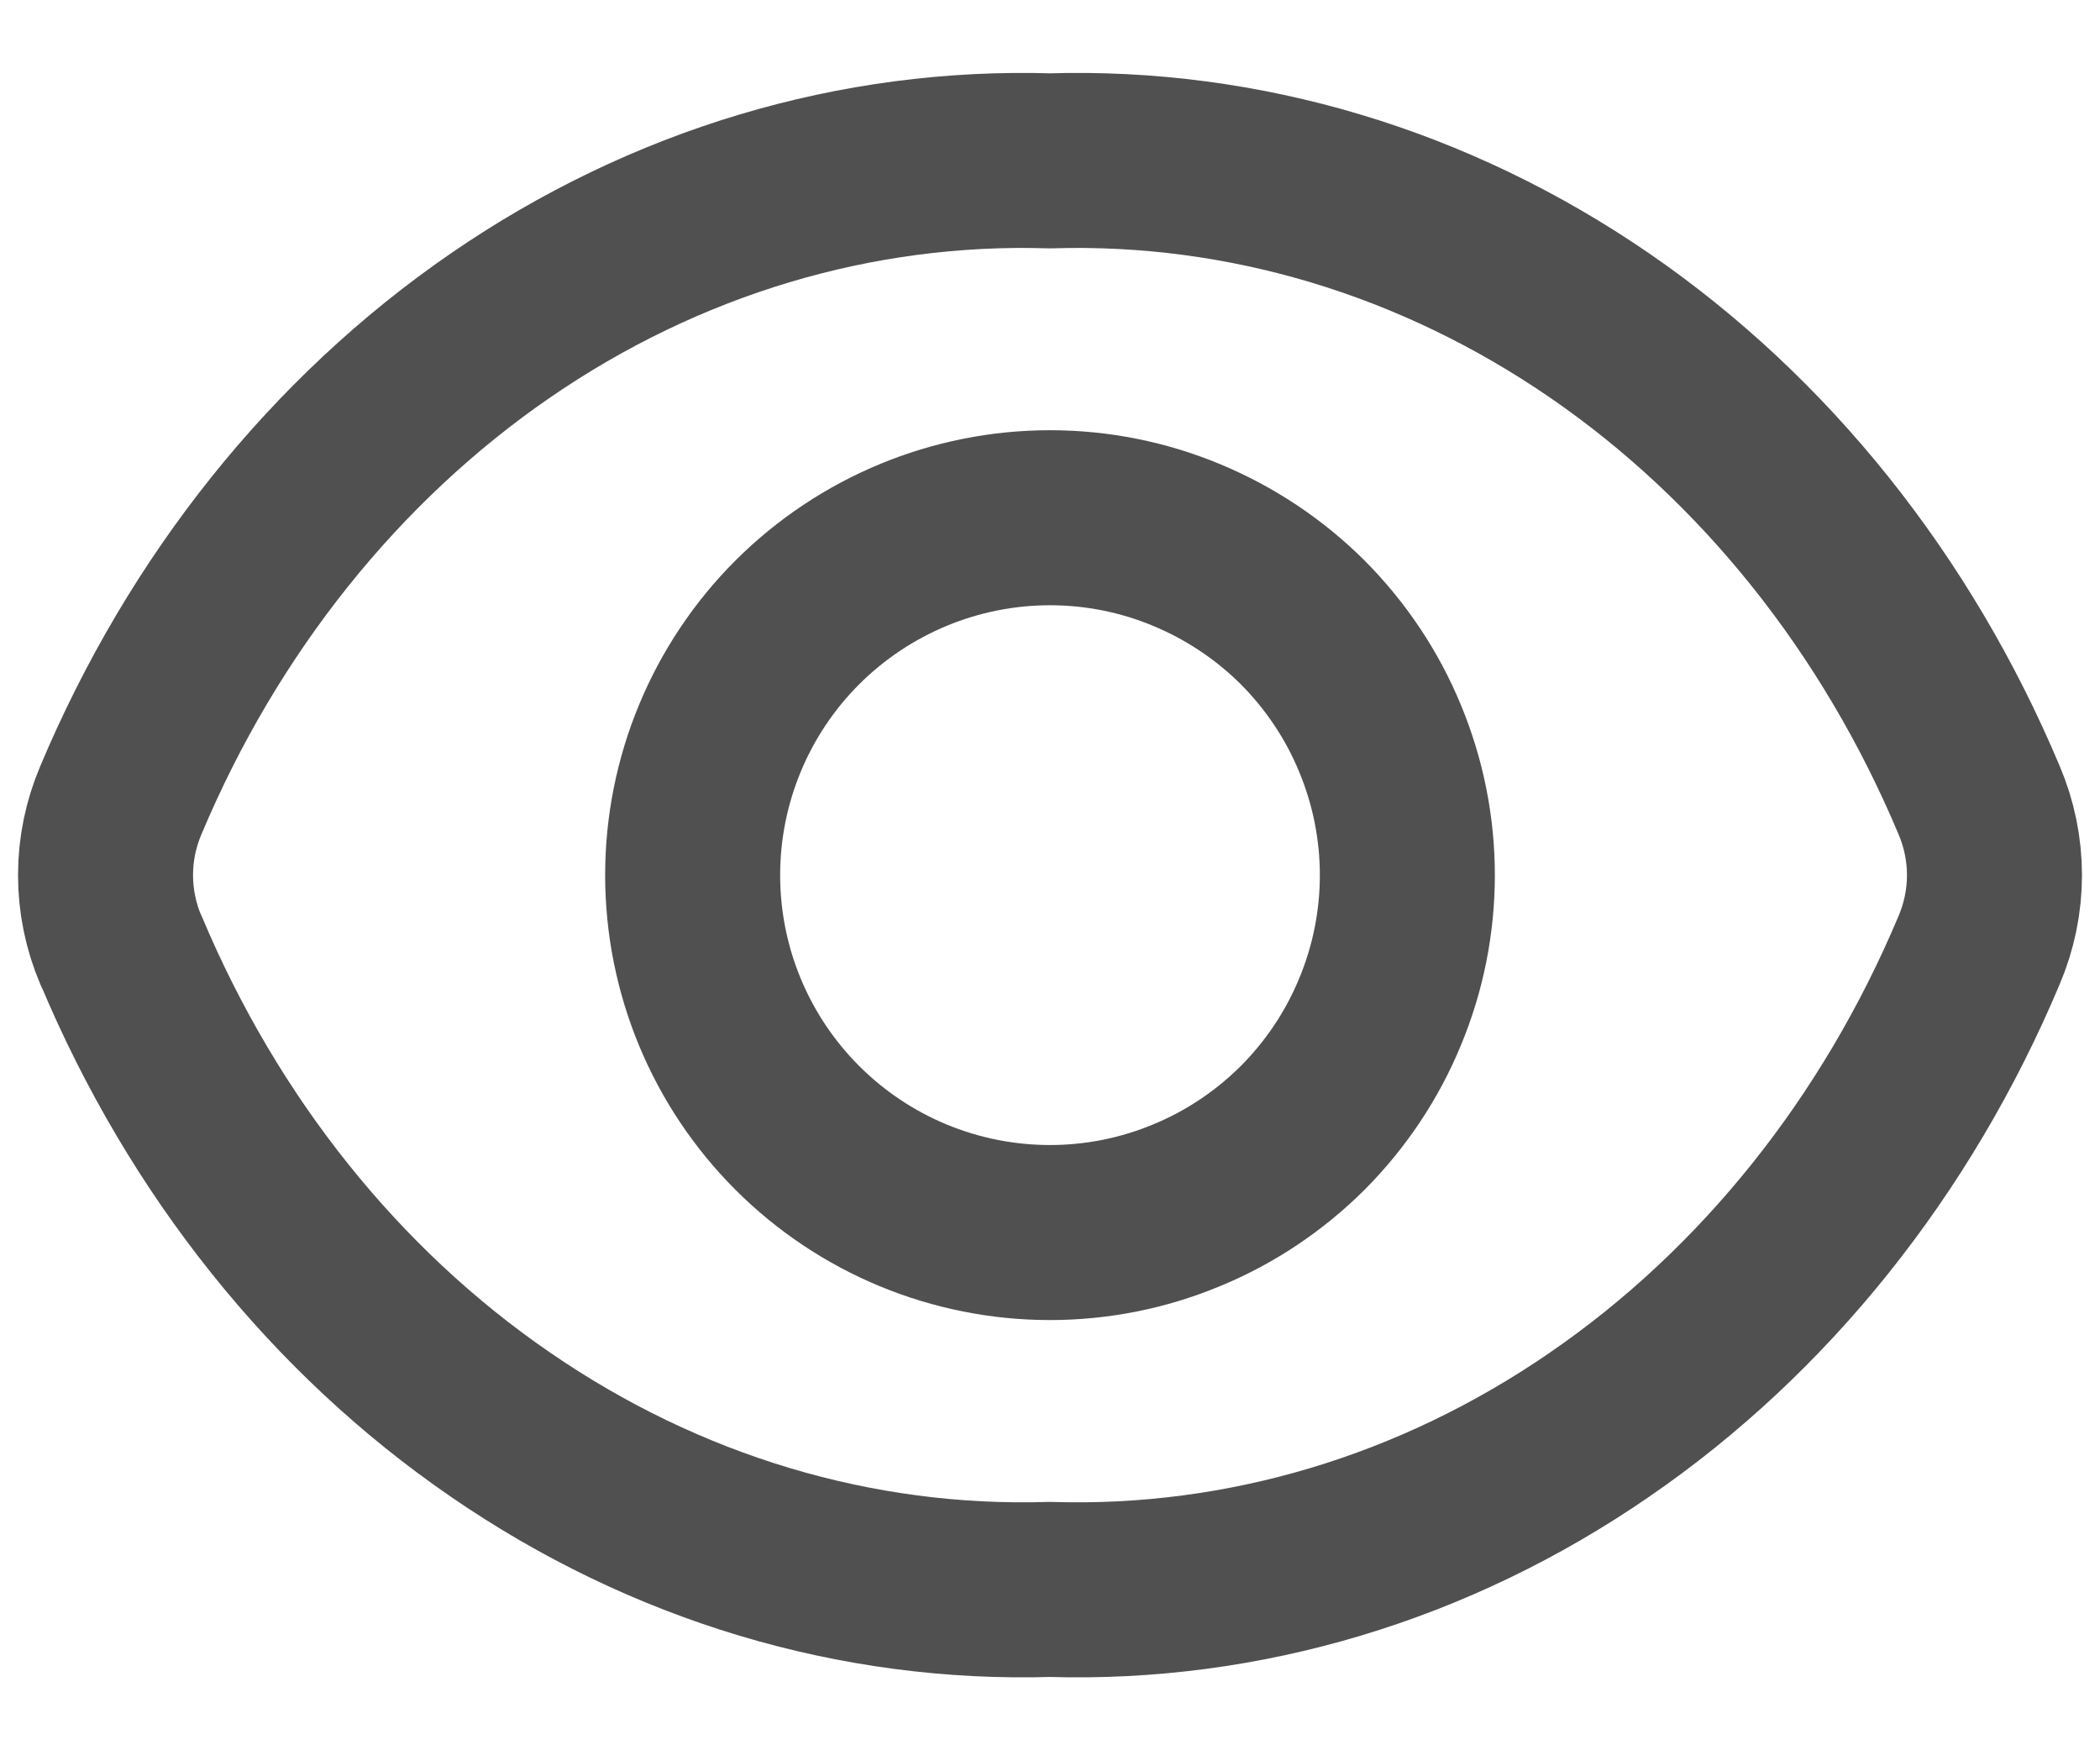 <svg width="12" height="10" viewBox="0 0 12 10" fill="none" xmlns="http://www.w3.org/2000/svg">
<g id="Group">
<path id="Vector" d="M0.691 5.429C0.633 5.293 0.603 5.147 0.603 5C0.603 4.853 0.633 4.707 0.691 4.571C1.162 3.451 1.916 2.509 2.859 1.86C3.801 1.212 4.893 0.885 6 0.919C7.107 0.885 8.198 1.212 9.141 1.86C10.085 2.509 10.838 3.451 11.309 4.571C11.367 4.707 11.397 4.853 11.397 5C11.397 5.147 11.367 5.293 11.309 5.429C10.838 6.549 10.084 7.491 9.141 8.139C8.199 8.788 7.107 9.115 6 9.081C4.893 9.115 3.802 8.788 2.859 8.139C1.915 7.491 1.162 6.549 0.692 5.429" stroke="#505050" stroke-linecap="round" stroke-linejoin="round"/>
<path id="Vector_2" d="M6 7.042C6.268 7.042 6.534 6.989 6.781 6.886C7.029 6.784 7.254 6.633 7.444 6.444C7.633 6.254 7.784 6.029 7.886 5.781C7.989 5.534 8.042 5.268 8.042 5C8.042 4.732 7.989 4.467 7.886 4.219C7.784 3.971 7.633 3.746 7.444 3.556C7.254 3.367 7.029 3.217 6.781 3.114C6.534 3.011 6.268 2.958 6 2.958C5.458 2.958 4.939 3.174 4.556 3.556C4.173 3.939 3.958 4.459 3.958 5C3.958 5.542 4.173 6.061 4.556 6.444C4.939 6.827 5.458 7.042 6 7.042Z" stroke="#505050" stroke-linecap="round" stroke-linejoin="round"/>
</g>
</svg>
